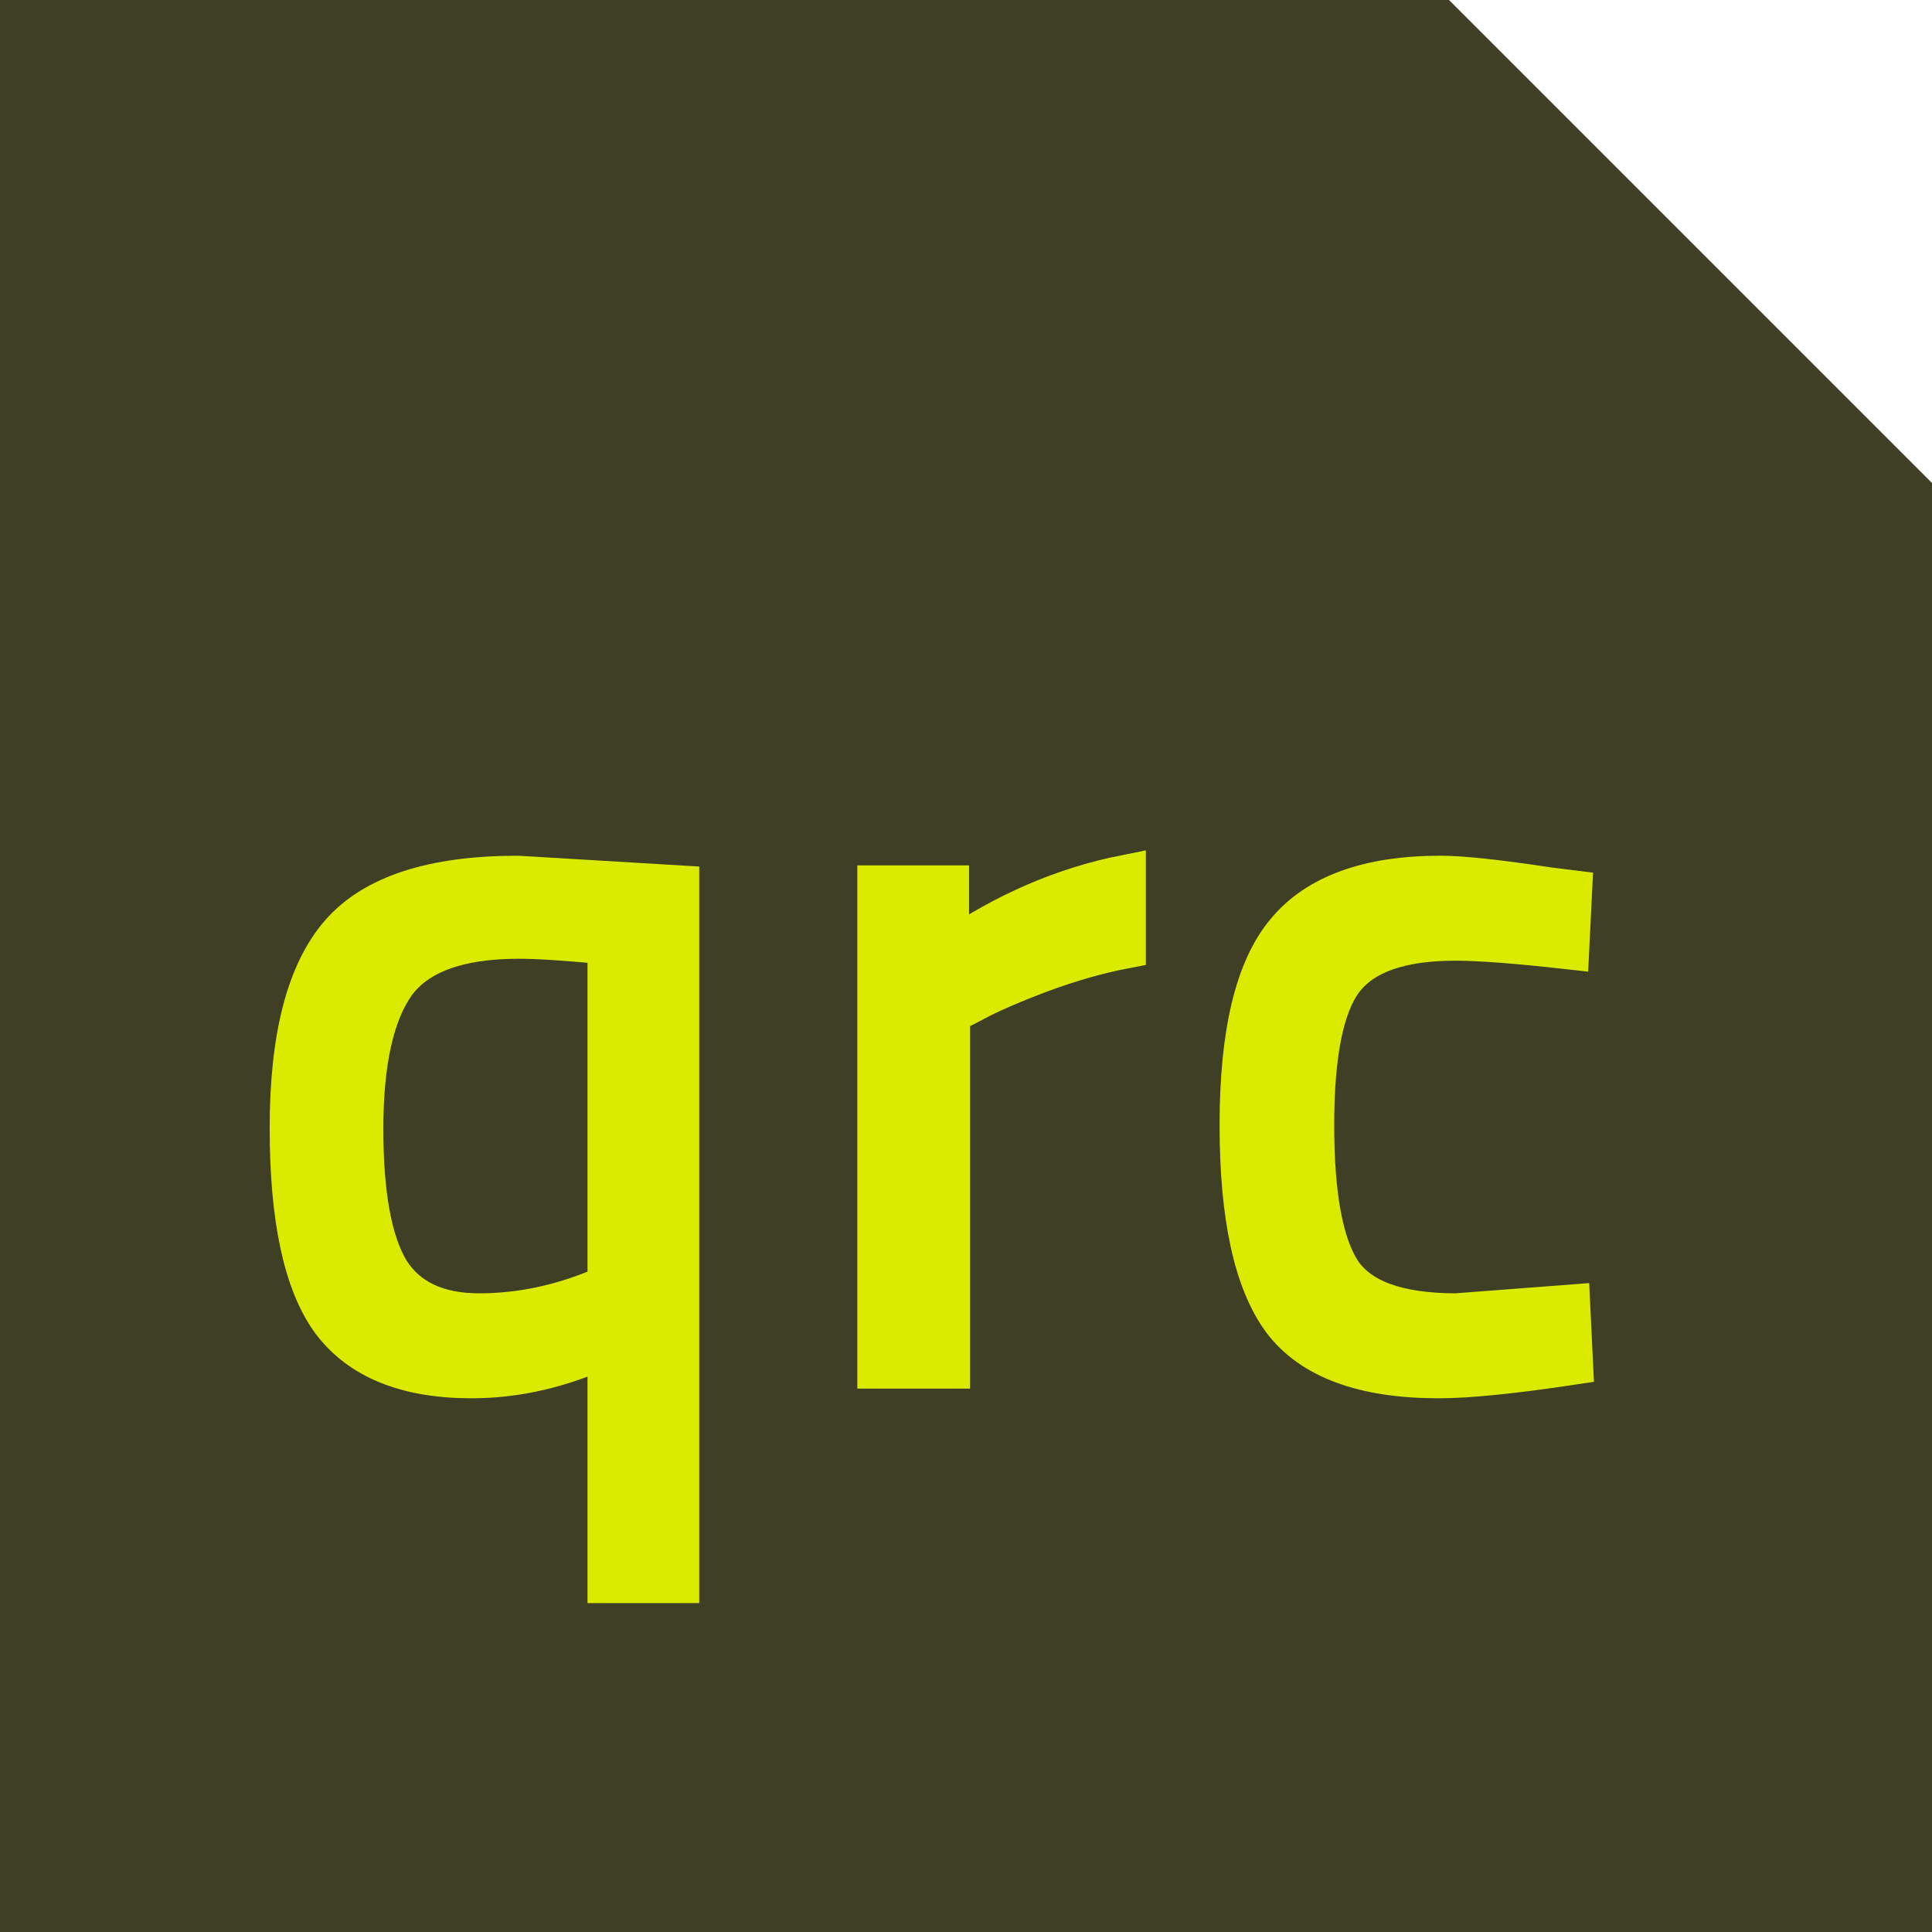 <svg width="24" height="24" viewBox="0 0 24 24" fill="none" xmlns="http://www.w3.org/2000/svg">
<g clip-path="url(#clip0_13_841)">
<path d="M0 24V0H18L24 6V24H0Z" fill="#3F3F26"/>
<path d="M5.856 17.12C5.048 17.12 4.468 16.884 4.116 16.412C3.772 15.94 3.6 15.14 3.6 14.012C3.6 12.884 3.808 12.08 4.224 11.6C4.64 11.12 5.376 10.88 6.432 10.88L8.436 11V19.664H7.548V16.724C6.988 16.988 6.424 17.12 5.856 17.12ZM6.444 11.66C5.692 11.66 5.18 11.848 4.908 12.224C4.644 12.6 4.512 13.2 4.512 14.024C4.512 14.84 4.62 15.428 4.836 15.788C5.06 16.14 5.432 16.316 5.952 16.316C6.416 16.316 6.876 16.228 7.332 16.052L7.548 15.968V11.732C7.052 11.684 6.684 11.66 6.444 11.66Z" fill="#DBEB00"/>
<path d="M10.9 17V11H11.788V11.816C12.484 11.336 13.216 11.02 13.984 10.868V11.78C13.648 11.844 13.296 11.944 12.928 12.08C12.568 12.216 12.292 12.336 12.1 12.44L11.8 12.596V17H10.9Z" fill="#DBEB00"/>
<path d="M17.896 10.88C18.16 10.88 18.608 10.928 19.24 11.024L19.528 11.06L19.492 11.792C18.852 11.72 18.38 11.684 18.076 11.684C17.396 11.684 16.932 11.848 16.684 12.176C16.444 12.496 16.324 13.096 16.324 13.976C16.324 14.848 16.436 15.456 16.66 15.8C16.892 16.144 17.368 16.316 18.088 16.316L19.504 16.208L19.54 16.952C18.796 17.064 18.24 17.12 17.872 17.12C16.936 17.12 16.288 16.88 15.928 16.4C15.576 15.92 15.4 15.112 15.4 13.976C15.4 12.832 15.592 12.032 15.976 11.576C16.36 11.112 17 10.88 17.896 10.88Z" fill="#DBEB00"/>
<path d="M5.856 17.12C5.048 17.12 4.468 16.884 4.116 16.412C3.772 15.94 3.6 15.14 3.6 14.012C3.6 12.884 3.808 12.08 4.224 11.6C4.64 11.12 5.376 10.88 6.432 10.88L8.436 11V19.664H7.548V16.724C6.988 16.988 6.424 17.12 5.856 17.12ZM6.444 11.66C5.692 11.66 5.18 11.848 4.908 12.224C4.644 12.6 4.512 13.2 4.512 14.024C4.512 14.84 4.62 15.428 4.836 15.788C5.06 16.14 5.432 16.316 5.952 16.316C6.416 16.316 6.876 16.228 7.332 16.052L7.548 15.968V11.732C7.052 11.684 6.684 11.66 6.444 11.66Z" stroke="#DBEB00" stroke-width="0.5"/>
<path d="M10.9 17V11H11.788V11.816C12.484 11.336 13.216 11.02 13.984 10.868V11.78C13.648 11.844 13.296 11.944 12.928 12.08C12.568 12.216 12.292 12.336 12.1 12.44L11.8 12.596V17H10.9Z" stroke="#DBEB00" stroke-width="0.5"/>
<path d="M17.896 10.88C18.16 10.88 18.608 10.928 19.24 11.024L19.528 11.06L19.492 11.792C18.852 11.72 18.38 11.684 18.076 11.684C17.396 11.684 16.932 11.848 16.684 12.176C16.444 12.496 16.324 13.096 16.324 13.976C16.324 14.848 16.436 15.456 16.66 15.8C16.892 16.144 17.368 16.316 18.088 16.316L19.504 16.208L19.54 16.952C18.796 17.064 18.24 17.12 17.872 17.12C16.936 17.12 16.288 16.88 15.928 16.4C15.576 15.92 15.4 15.112 15.4 13.976C15.4 12.832 15.592 12.032 15.976 11.576C16.36 11.112 17 10.88 17.896 10.88Z" stroke="#DBEB00" stroke-width="0.5"/>
</g>
<defs>
<clipPath id="clip0_13_841">
<rect width="24" height="24" fill="white"/>
</clipPath>
</defs>
</svg>
